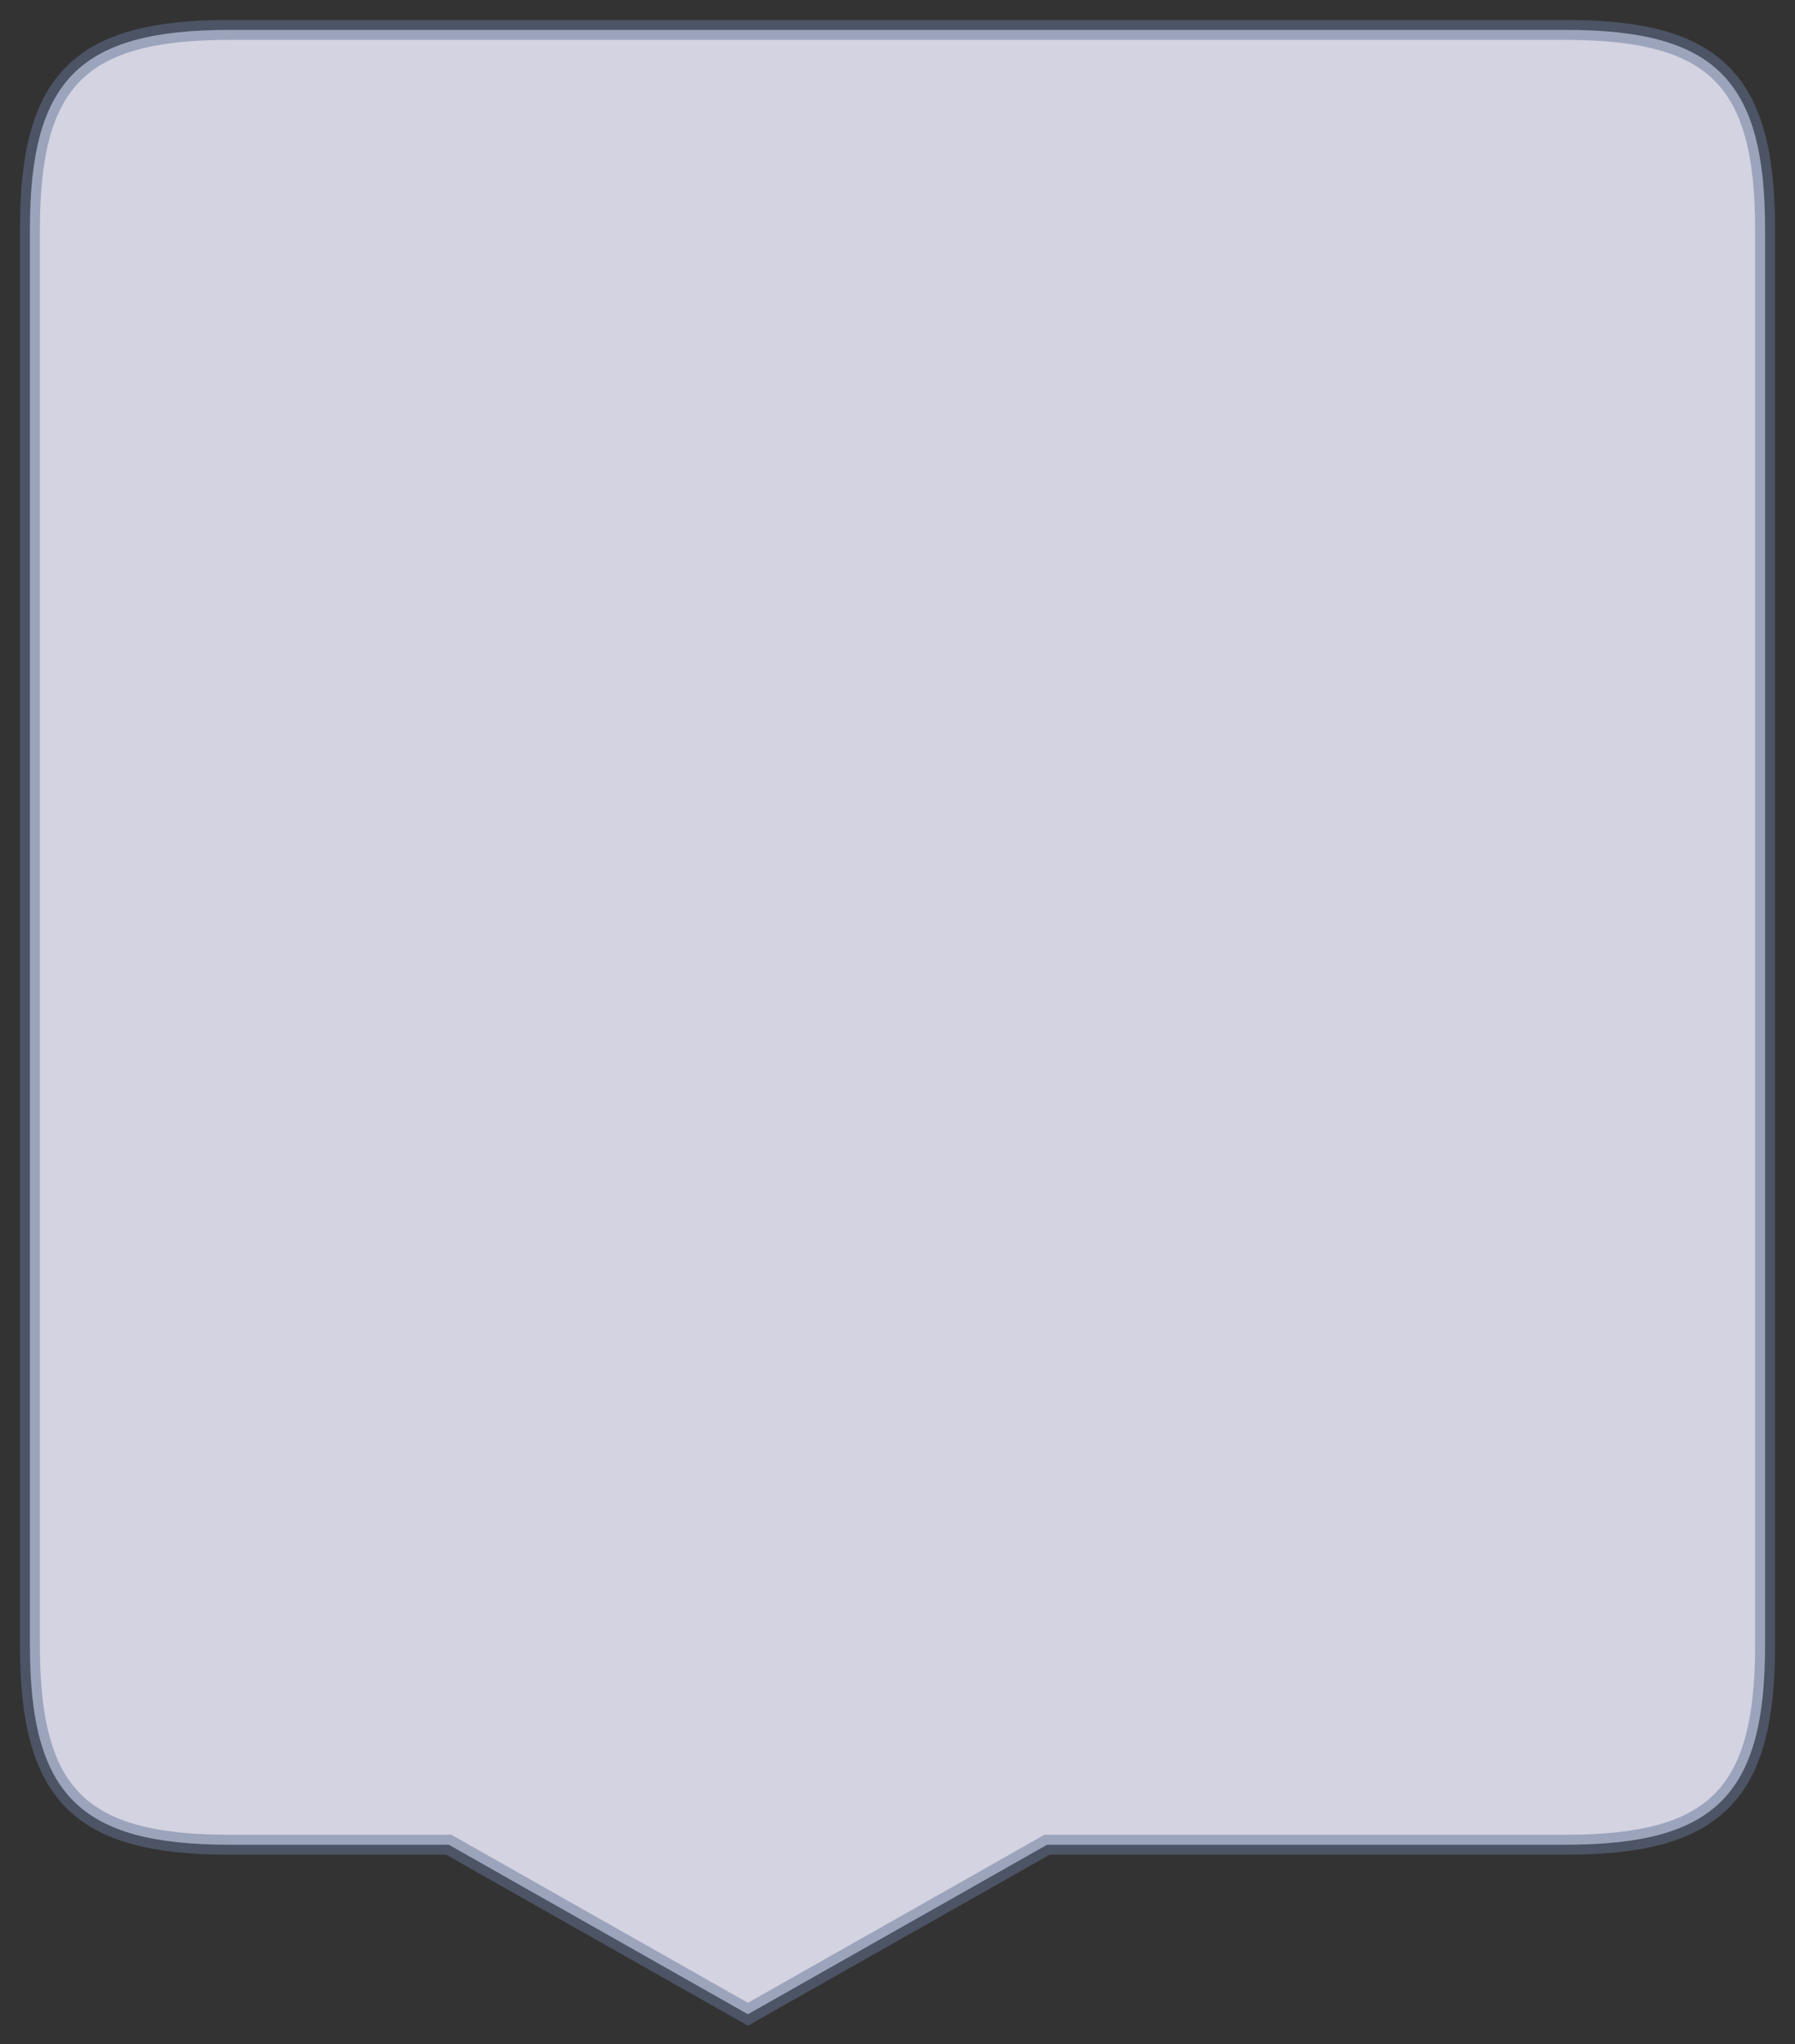 
<svg id="svg_balao" width="180" height="205" xmlns="http://www.w3.org/2000/svg" xmlns:xlink="http://www.w3.org/1999/xlink">
    <rect width="100%" height="100%" fill="#333333" stroke="none"/>
    <path 
        d="
                M 23,3
                C 8,3 3,8 3,23
                V 165
                C 3,180 8,185 23,185
                H 45
                L 75,202
                L 105,185
                H 157
                C 172,185 177,180 177,165
                V 23
                C 177,8 172,3 157,3
                H 23

                " fill="#EEEEFF" fill-opacity="0.85"
        stroke="#667799" stroke-width="2" stroke-opacity="0.5" />
</svg>
